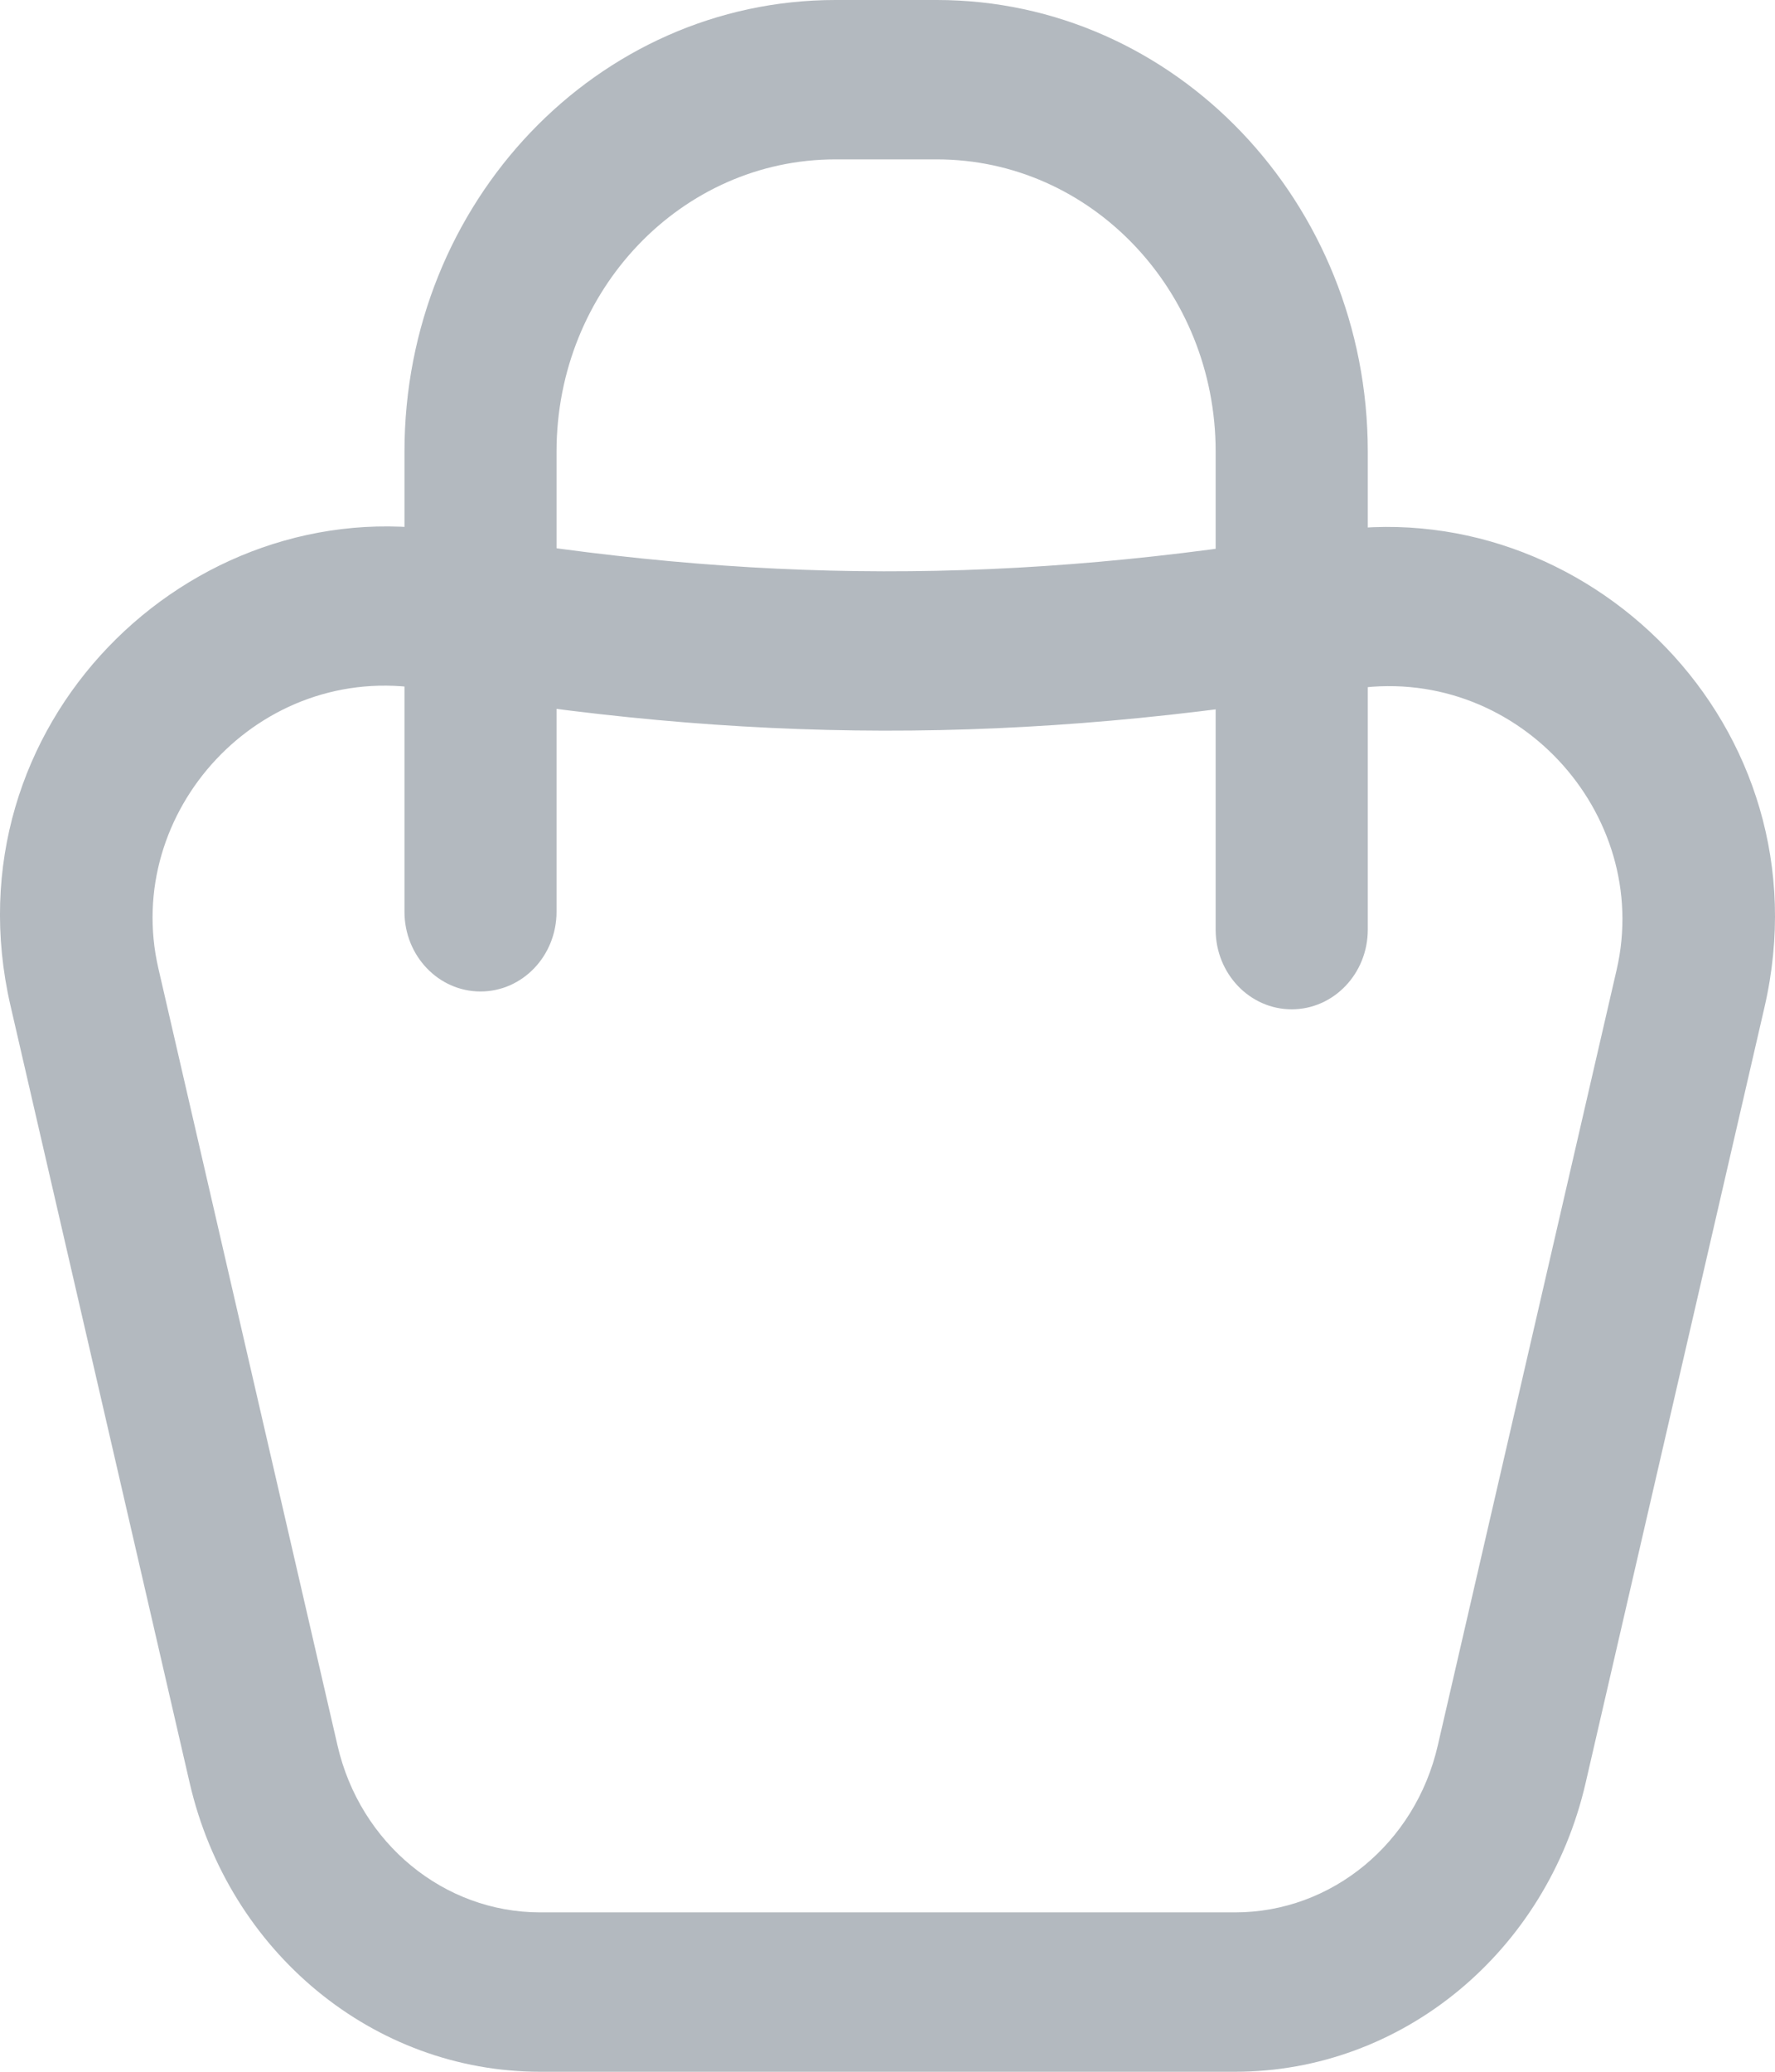 <svg width="24" height="28" viewBox="0 0 24 28" fill="none" xmlns="http://www.w3.org/2000/svg">
<path fill-rule="evenodd" clip-rule="evenodd" d="M0.142 13.592C-0.732 9.803 2.566 6.587 6.071 7.187C10.164 7.888 13.7 7.909 17.915 7.193C21.422 6.597 24.733 9.816 23.858 13.612L21.439 24.098C20.911 26.388 18.951 28 16.7 28H7.304C5.054 28 3.094 26.388 2.565 24.098L0.142 13.592ZM5.739 9.313C3.511 8.931 1.654 10.972 2.141 13.086L4.564 23.592C4.869 24.913 6.001 25.846 7.304 25.846H16.7C18.004 25.846 19.136 24.913 19.44 23.592L21.859 13.106C22.347 10.989 20.481 8.939 18.245 9.319C13.807 10.072 10.048 10.05 5.739 9.313Z" fill="#B3B9BF"/>
<path fill-rule="evenodd" clip-rule="evenodd" d="M11.296 2.154C9.213 2.154 7.525 3.922 7.525 6.103L7.525 12.323C7.525 12.918 7.065 13.4 6.497 13.4C5.929 13.4 5.469 12.918 5.469 12.323L5.469 6.103C5.469 2.732 8.077 0 11.296 0H12.667C15.885 0 18.494 2.732 18.494 6.103V12.564C18.494 13.159 18.033 13.641 17.465 13.641C16.898 13.641 16.437 13.159 16.437 12.564V6.103C16.437 3.922 14.749 2.154 12.667 2.154H11.296Z" fill="#B3B9BF"/>
</svg>
